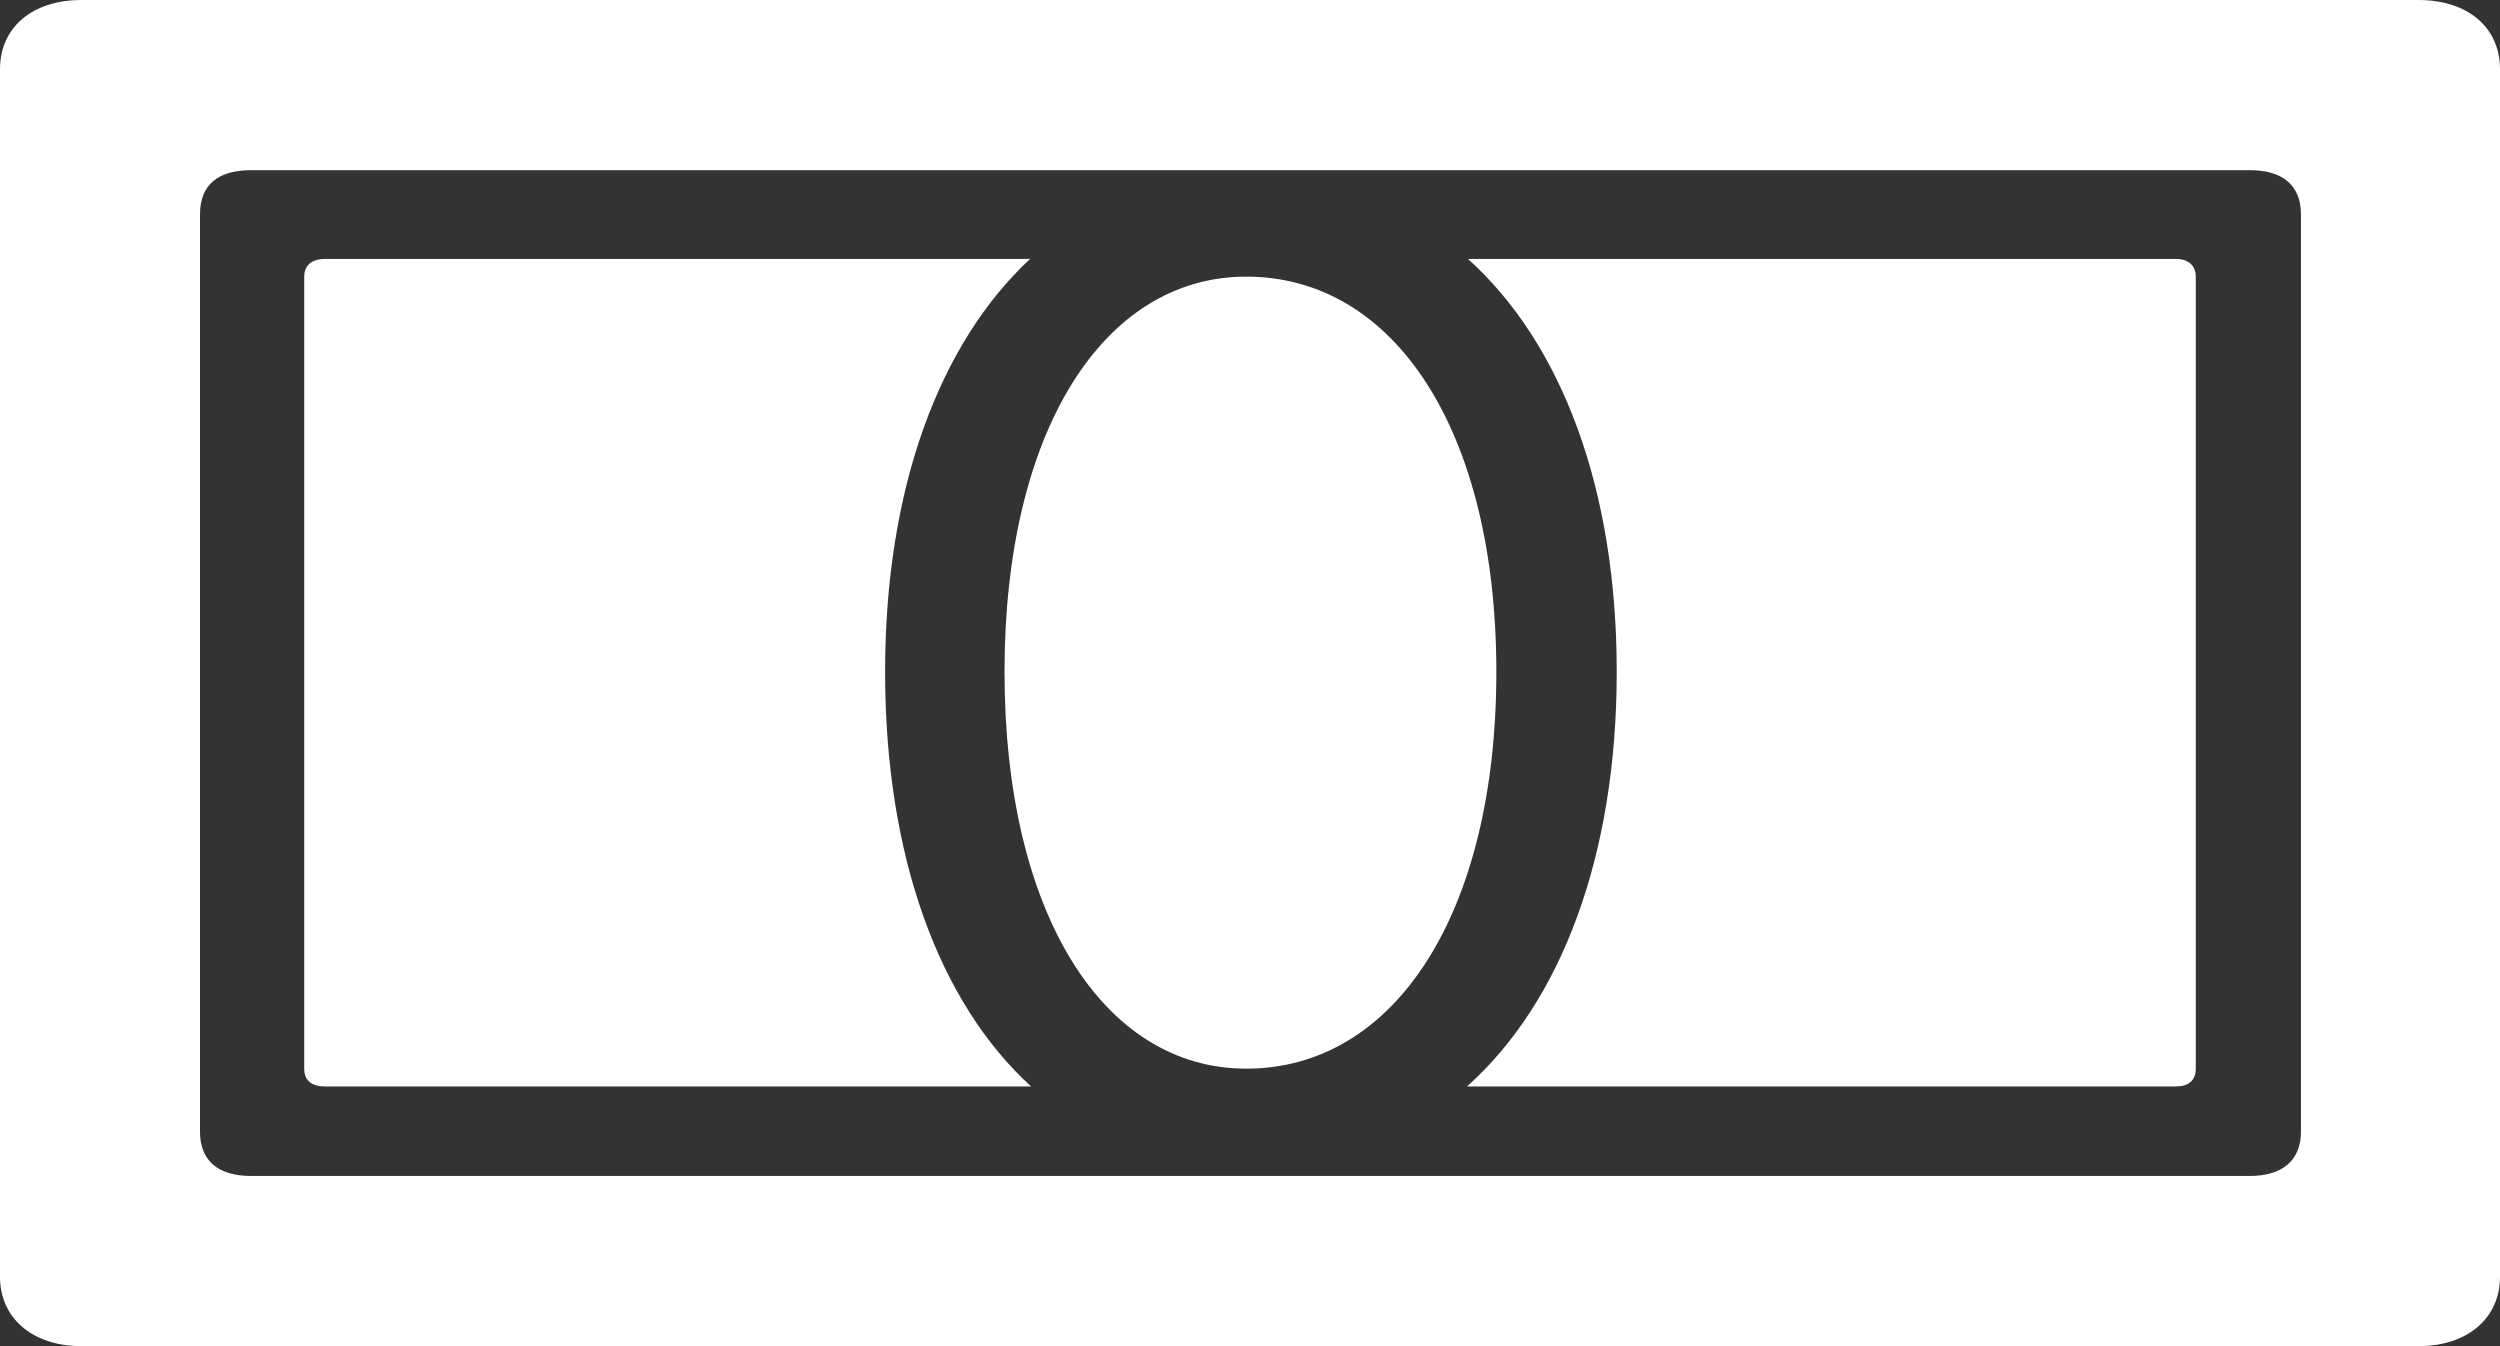 <svg width="26" height="14" viewBox="0 0 26 14" fill="none" xmlns="http://www.w3.org/2000/svg">
<rect x="0" y="0" width="26" height="14" fill="#333333" stroke="none"/>
<path d="M0 13.279C0 13.706 0.335 14 0.848 14H25.152C25.665 14 26 13.706 26 13.279V0.721C26 0.285 25.665 0 25.152 0H0.848C0.335 0 0 0.285 0 0.721V13.279ZM2.08 11.769V2.231C2.08 1.921 2.267 1.77 2.612 1.77H23.398C23.733 1.77 23.93 1.921 23.93 2.231V11.769C23.93 12.071 23.733 12.23 23.398 12.23H2.612C2.267 12.23 2.08 12.071 2.08 11.769ZM3.164 11.114C3.164 11.24 3.243 11.299 3.381 11.299H10.723C9.767 10.427 9.205 8.908 9.205 6.987C9.205 5.083 9.767 3.573 10.713 2.693H3.381C3.243 2.693 3.164 2.76 3.164 2.877V11.114ZM15.257 11.299H22.629C22.757 11.299 22.836 11.24 22.836 11.114V2.877C22.836 2.76 22.757 2.693 22.629 2.693H15.267C16.243 3.573 16.814 5.083 16.814 6.987C16.814 8.908 16.233 10.427 15.257 11.299ZM10.447 6.987C10.447 9.496 11.472 11.114 12.961 11.114C14.508 11.114 15.562 9.496 15.562 6.987C15.562 4.488 14.508 2.877 12.961 2.877C11.472 2.877 10.447 4.488 10.447 6.987Z" fill="white"/>
</svg>
